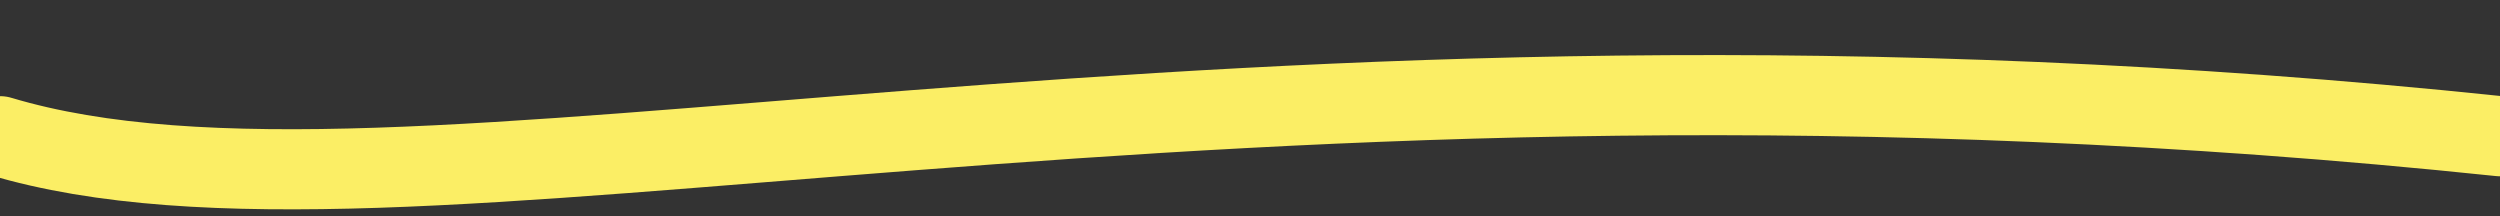 <svg viewBox="0 0 312 27" xmlns="http://www.w3.org/2000/svg" preserveAspectRatio="none">
  <rect x="0" y="0" width="312" height="27" fill="#333333" stroke="none"/>
  <path d="M0 17 C50 32, 150 0, 312 17" fill="none" stroke="#fbee65" stroke-width="10" stroke-linecap="round"></path>
</svg>
